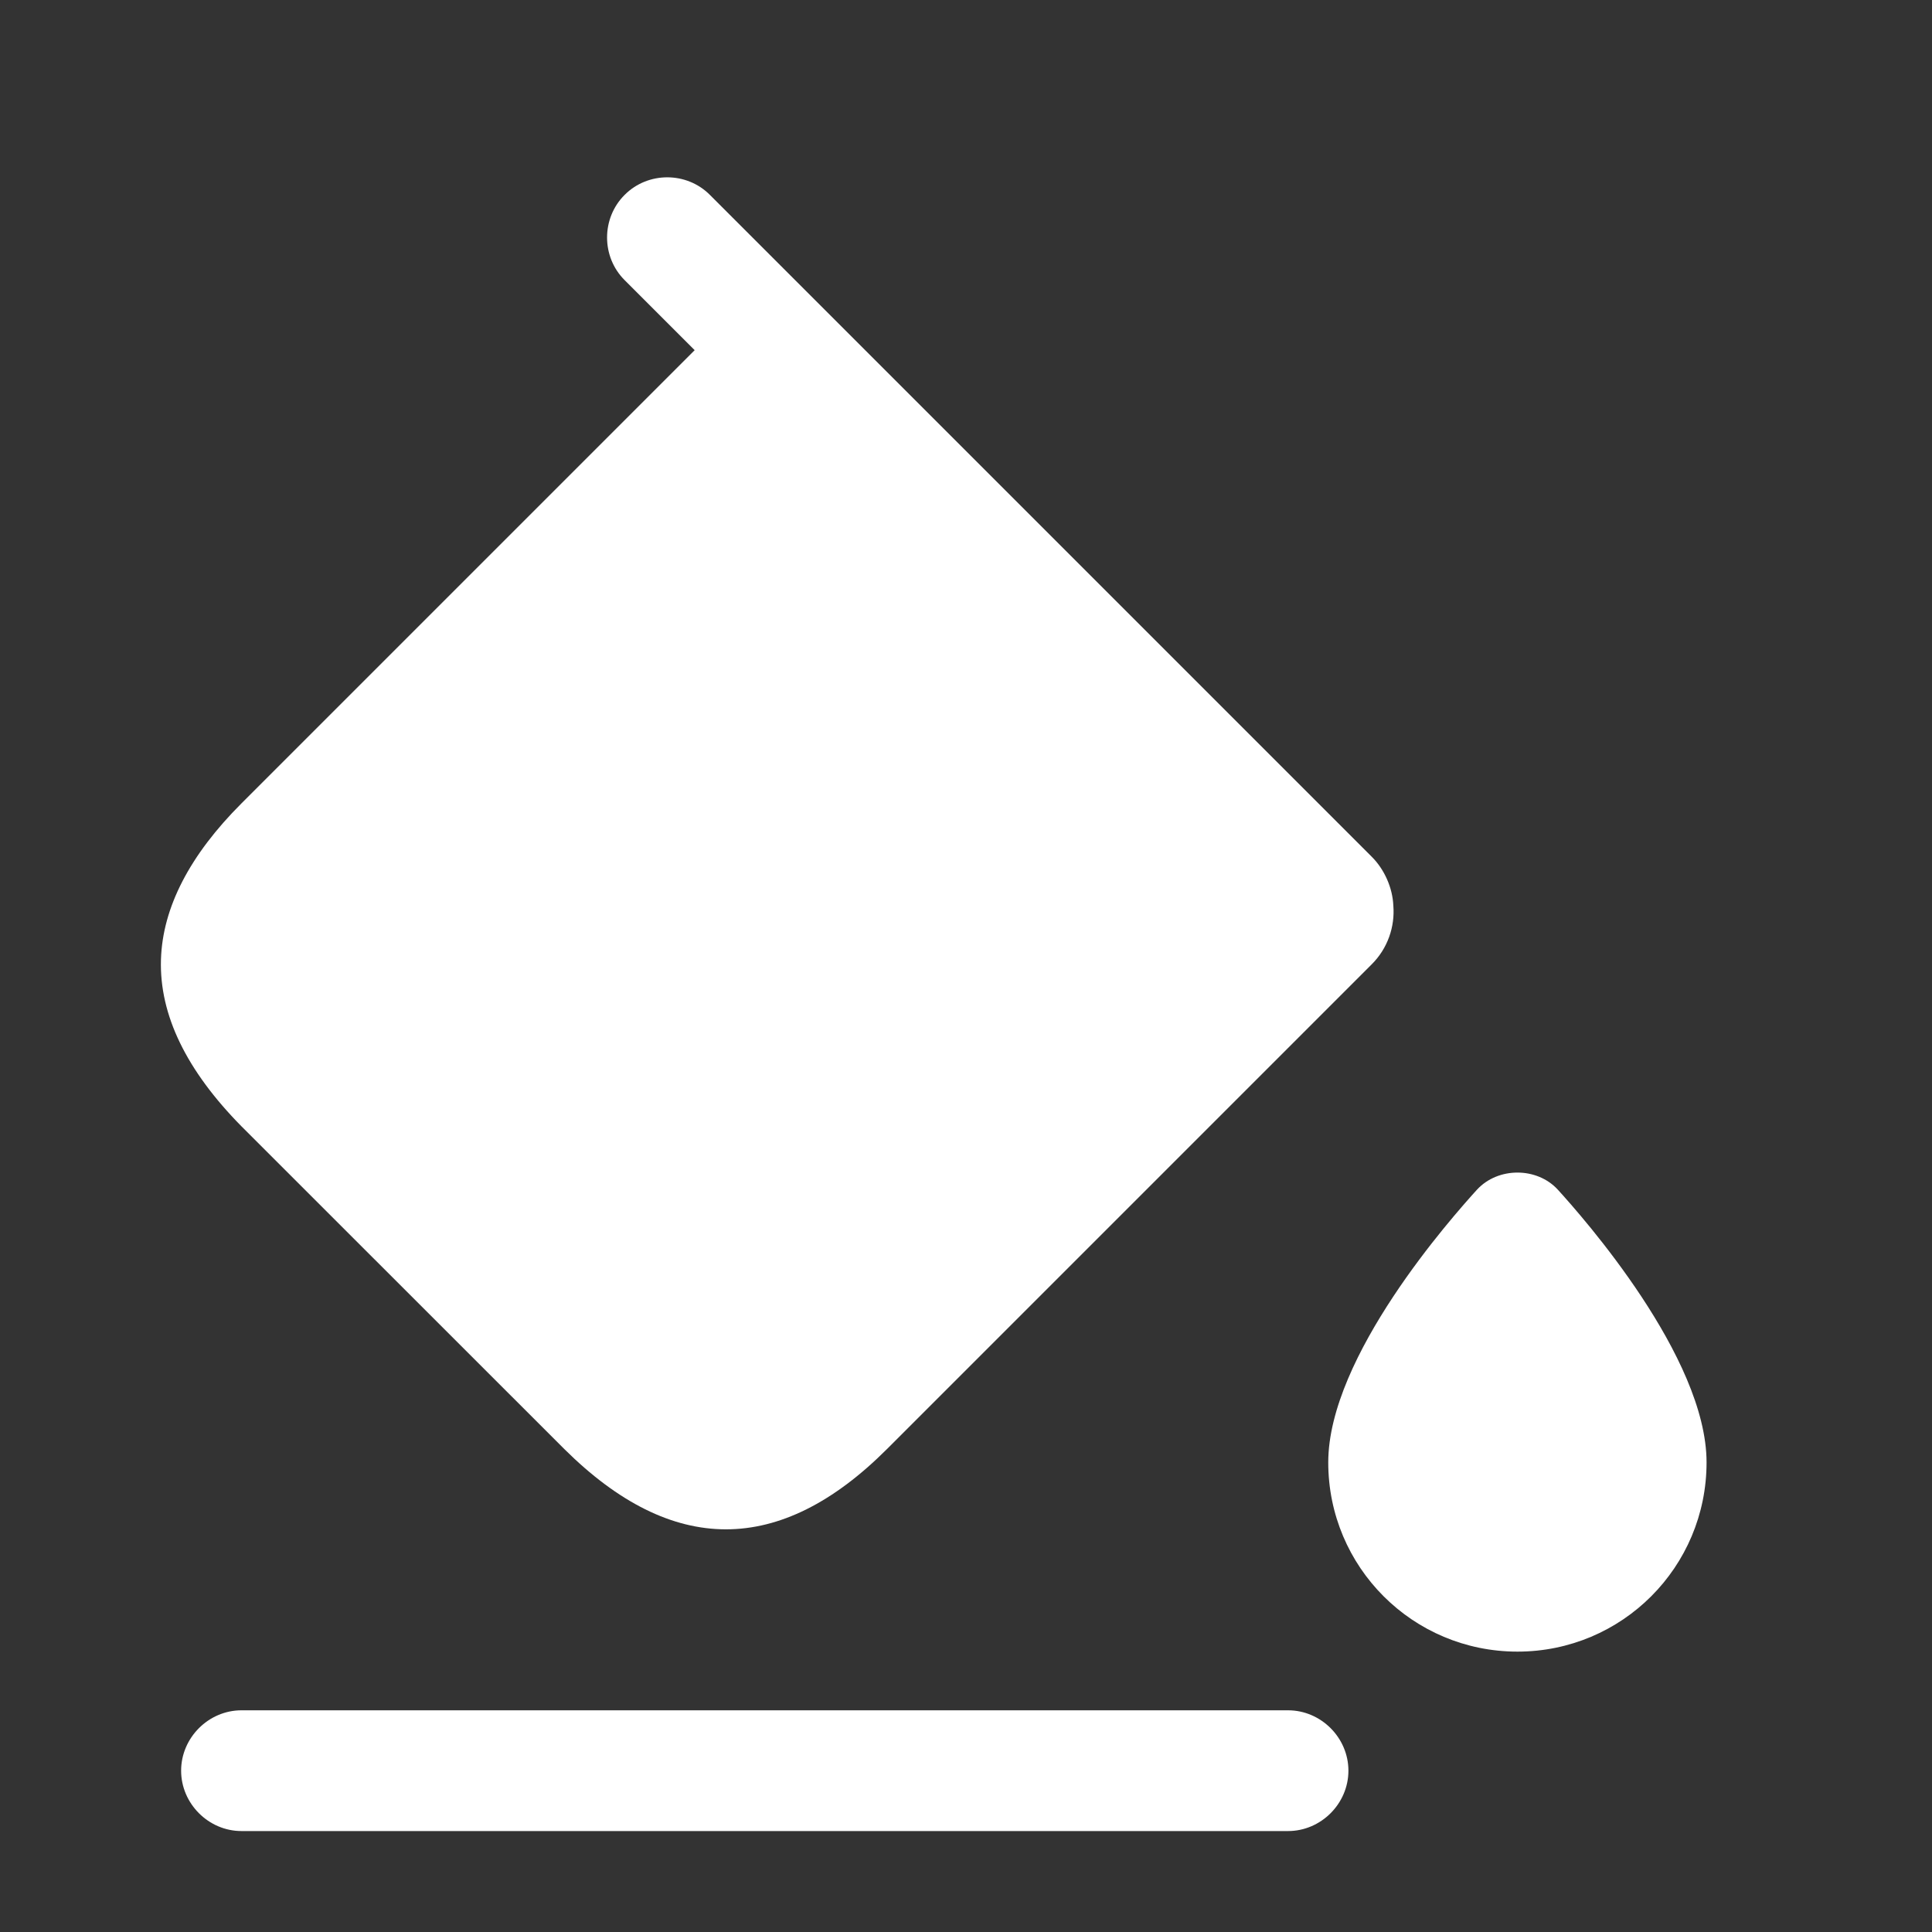 <svg width="16" height="16" viewBox="0 0 16 16" fill="none" xmlns="http://www.w3.org/2000/svg">
<rect x="0" y="0" width="16" height="16" fill="#333333" stroke="none"/>
<path d="M11.359 7.094L6.459 2.194L5.879 1.614C5.686 1.42 5.366 1.42 5.173 1.614C4.979 1.807 4.979 2.127 5.173 2.32L5.753 2.9L1.999 6.654C1.573 7.08 1.346 7.514 1.333 7.947C1.319 8.407 1.546 8.867 1.999 9.327L4.673 12C5.566 12.887 6.459 12.887 7.346 12L11.359 7.987C11.493 7.854 11.553 7.674 11.539 7.5C11.533 7.354 11.466 7.2 11.359 7.094Z" fill="white"/>
<path d="M10.667 15.164H2C1.727 15.164 1.5 14.937 1.5 14.664C1.5 14.391 1.727 14.164 2 14.164H10.667C10.94 14.164 11.167 14.391 11.167 14.664C11.167 14.937 10.94 15.164 10.667 15.164Z" fill="white"/>
<path d="M12.9 9.851C12.727 9.664 12.407 9.664 12.233 9.851C12.027 10.078 11 11.231 11 12.111C11 12.978 11.7 13.678 12.567 13.678C13.433 13.678 14.133 12.978 14.133 12.111C14.133 11.238 13.107 10.078 12.9 9.851Z" fill="white"/>
</svg>
